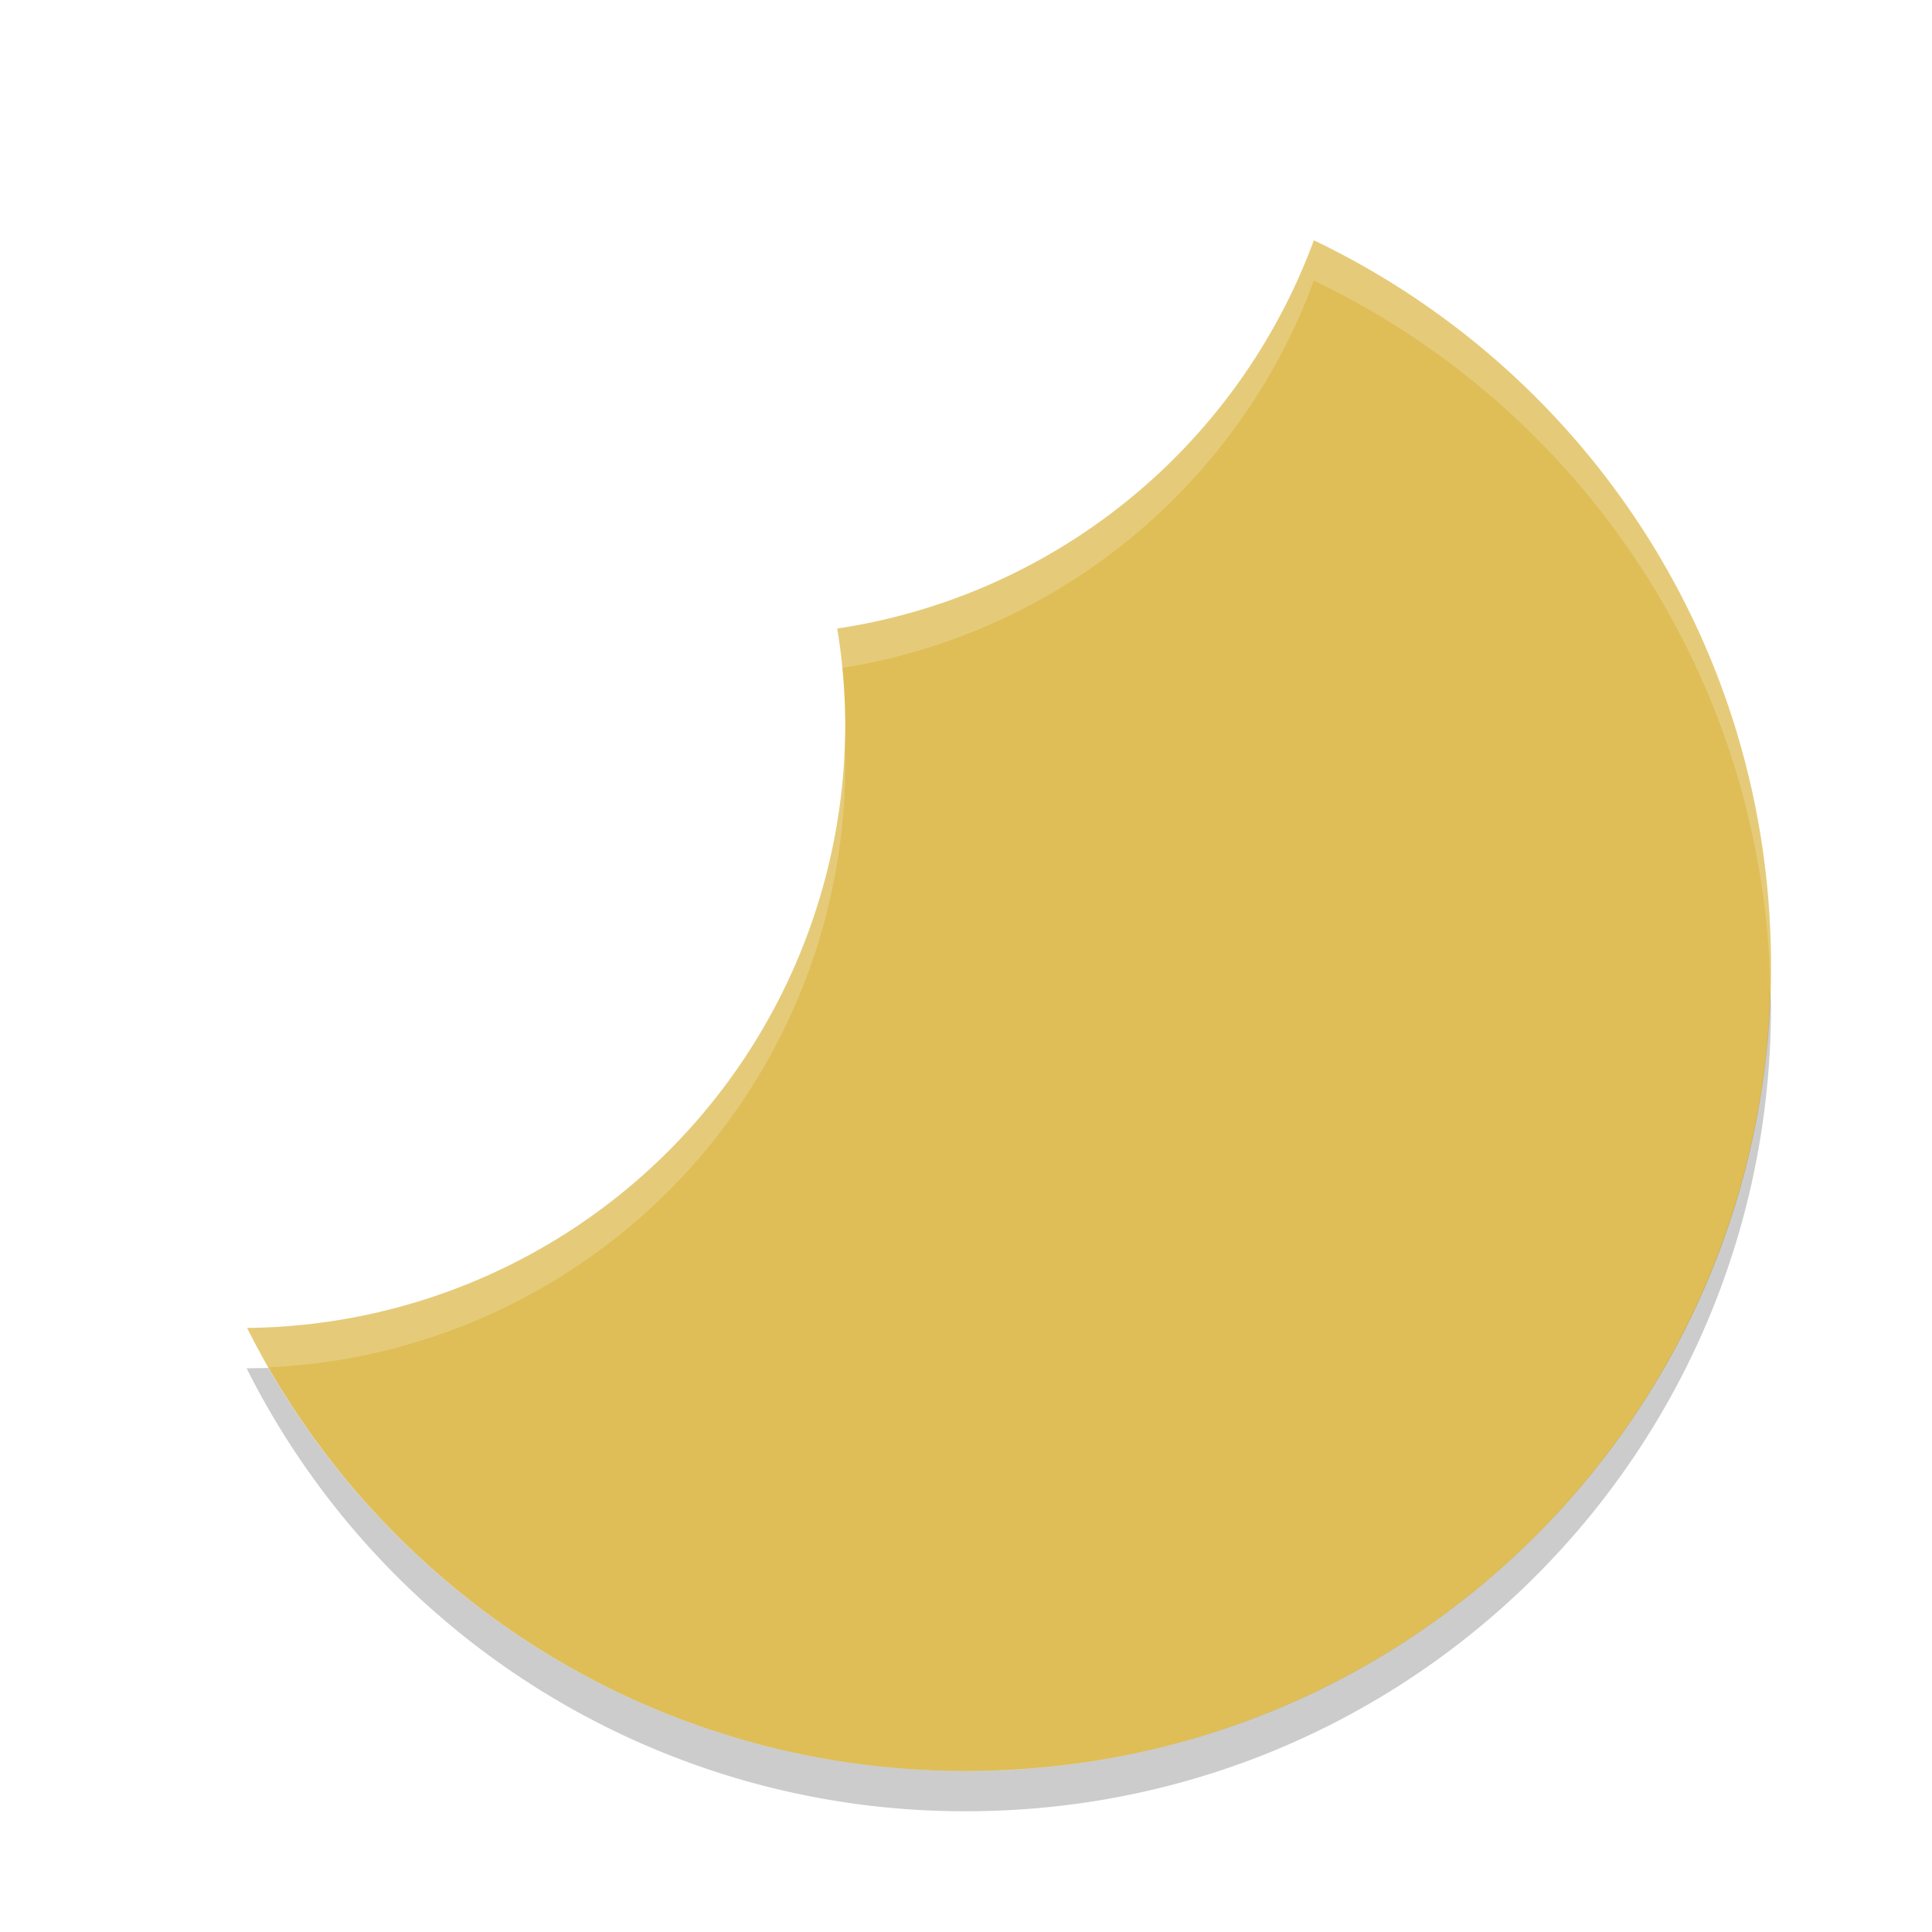 <svg xmlns="http://www.w3.org/2000/svg" width="48" height="48" version="1"><defs><filter id="a" color-interpolation-filters="sRGB"><feFlood flood-opacity=".196" flood-color="#000" result="flood"/><feComposite in="flood" in2="SourceGraphic" operator="in" result="composite1"/><feGaussianBlur in="composite1" stdDeviation="1" result="blur"/><feOffset dx="0" dy="1" result="offset"/><feComposite in="SourceGraphic" in2="offset" operator="over" result="composite2"/></filter></defs><g filter="url(#a)"><path d="M32.643 4.97a15 15 0 0 1-11.842 9.647A15 15 0 0 1 21 17 15 15 0 0 1 6.139 31.992C9.422 38.526 16.162 43 24 43c11.08 0 20-8.92 20-20 0-7.976-4.634-14.814-11.357-18.029z" fill="#dfbe57"/><path d="M43.984 23.596A19.95 19.95 0 0 1 24 43c-7.434 0-13.884-4.023-17.33-10.013l-.543.008.082.162A19.947 19.947 0 0 0 24 44c11.08 0 20-8.92 20-20 0-.136-.013-.269-.015-.404z" opacity=".2"/><path d="M32.643 4.97a15 15 0 0 1-11.842 9.647 15 15 0 0 1 .111.979 15 15 0 0 0 11.731-9.625c6.607 3.16 11.187 9.821 11.343 17.62.006-.196.014-.392.014-.591 0-7.976-4.634-14.814-11.357-18.03zM20.98 17.394A15 15 0 0 1 6.139 31.992c.167.333.35.657.535.979A15 15 0 0 0 21 18a15 15 0 0 0-.02-.607z" opacity=".2" fill="#fff"/></g></svg>